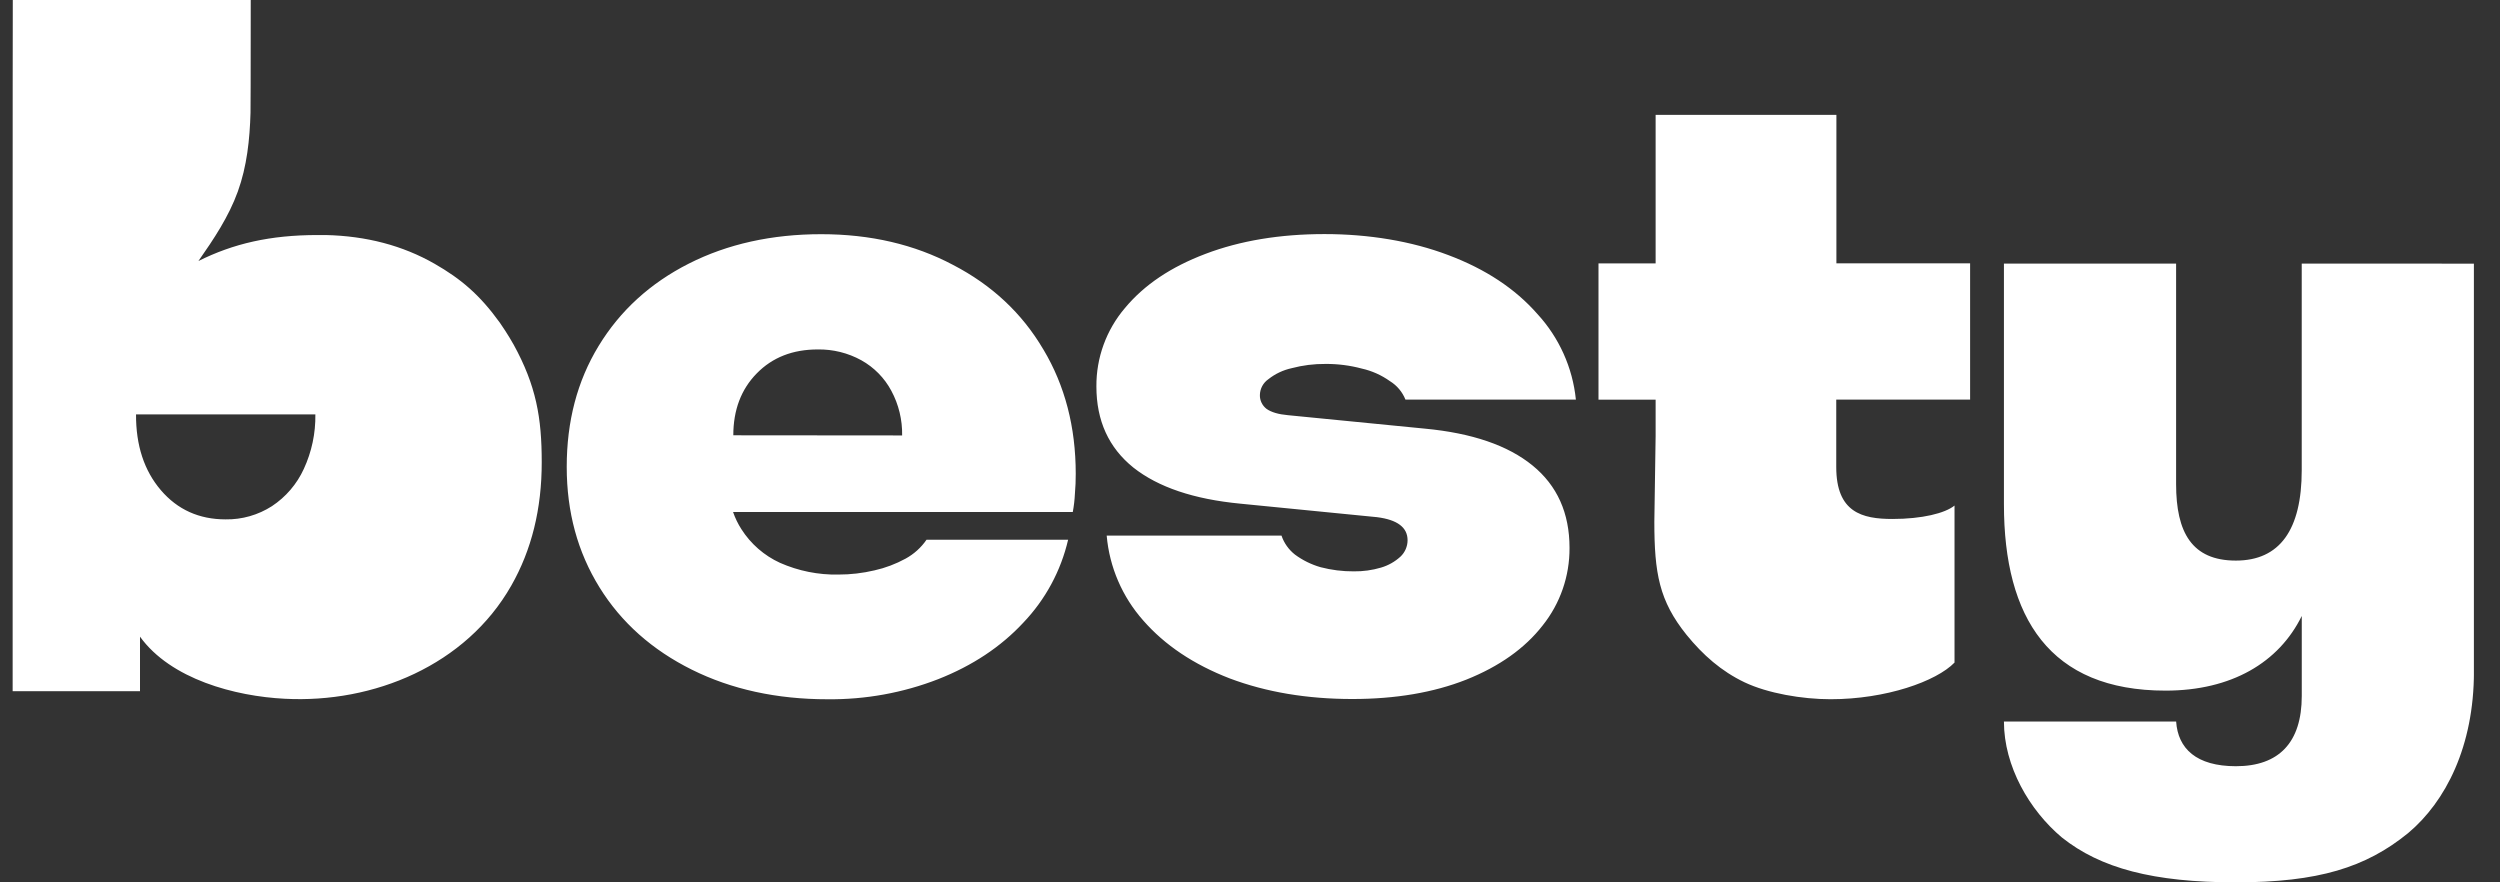 <svg width="68" height="24" viewBox="0 0 68 24" fill="none" xmlns="http://www.w3.org/2000/svg">
<rect x="0" y="0" width="68" height="24" fill="#333333" stroke="none"/>
<g clip-path="url(#clip0_2045_6)">
<path fill-rule="evenodd" clip-rule="evenodd" d="M13.965 9.364C13.834 9.126 13.627 8.819 13.595 8.776C13.049 8.018 12.536 7.584 11.82 7.174C10.954 6.679 9.966 6.418 8.857 6.393H8.639C7.344 6.393 6.342 6.628 5.397 7.1C5.816 6.501 6.222 5.894 6.469 5.209C6.717 4.523 6.794 3.79 6.814 3.066C6.818 2.971 6.818 1.878 6.819 1.024C6.819 0.46 6.819 0 6.82 0H0.348C0.348 0 0.342 3.833 0.344 6.762V18.801H3.808V17.317C4.645 18.477 6.398 18.939 7.743 19.006C10.169 19.134 12.675 18.093 13.905 15.932C14.46 14.96 14.737 13.839 14.735 12.569C14.735 11.368 14.587 10.493 13.967 9.366L13.965 9.364ZM8.264 12.754C8.076 13.166 7.775 13.518 7.396 13.768C7.02 14.009 6.583 14.134 6.137 14.127C5.416 14.127 4.829 13.863 4.375 13.332C3.922 12.802 3.696 12.116 3.7 11.271H8.578C8.586 11.783 8.479 12.29 8.264 12.754ZM34.503 10.312C34.687 10.167 34.901 10.066 35.131 10.015C35.433 9.935 35.745 9.896 36.057 9.899C36.389 9.897 36.719 9.939 37.04 10.025C37.316 10.087 37.576 10.203 37.806 10.367C37.997 10.485 38.145 10.661 38.228 10.869H42.864C42.776 9.999 42.407 9.181 41.815 8.538C41.213 7.852 40.406 7.319 39.393 6.938C38.388 6.557 37.231 6.367 36.024 6.367C34.817 6.367 33.736 6.546 32.792 6.904C31.847 7.262 31.124 7.747 30.599 8.378C30.092 8.973 29.816 9.731 29.822 10.513C29.822 11.443 30.157 12.178 30.828 12.718C31.503 13.252 32.474 13.579 33.74 13.7L37.455 14.067C38.009 14.137 38.286 14.346 38.286 14.695C38.286 14.779 38.268 14.861 38.235 14.938C38.201 15.015 38.153 15.084 38.092 15.141C37.941 15.279 37.762 15.38 37.566 15.438C37.325 15.51 37.075 15.544 36.823 15.541C36.519 15.543 36.215 15.505 35.92 15.428C35.669 15.356 35.433 15.24 35.223 15.085C35.054 14.952 34.926 14.773 34.857 14.569H30.102C30.177 15.426 30.526 16.235 31.097 16.878C31.682 17.547 32.466 18.073 33.449 18.453C34.44 18.826 35.552 19.013 36.785 19.013C37.958 19.013 38.991 18.838 39.881 18.487C40.782 18.127 41.475 17.635 41.959 17.014C42.439 16.414 42.696 15.668 42.691 14.901C42.691 13.955 42.356 13.208 41.685 12.661C41.015 12.114 40.039 11.78 38.758 11.659L35.033 11.293C34.774 11.27 34.581 11.213 34.451 11.122C34.393 11.078 34.347 11.021 34.315 10.956C34.283 10.89 34.267 10.818 34.269 10.746C34.27 10.661 34.292 10.576 34.333 10.5C34.374 10.424 34.432 10.361 34.503 10.312ZM28.377 9.502C27.799 8.519 26.98 7.754 25.922 7.205C24.872 6.648 23.677 6.37 22.336 6.37C20.995 6.37 19.788 6.637 18.738 7.169C17.687 7.701 16.868 8.448 16.283 9.409C15.698 10.369 15.415 11.464 15.415 12.698C15.415 13.933 15.713 15.018 16.306 15.976C16.899 16.935 17.744 17.681 18.818 18.215C19.892 18.749 21.126 19.02 22.507 19.02C23.538 19.031 24.561 18.846 25.522 18.472C26.451 18.106 27.221 17.595 27.83 16.941C28.433 16.311 28.856 15.529 29.053 14.68H25.202C25.055 14.894 24.86 15.07 24.632 15.195C24.366 15.34 24.082 15.448 23.786 15.514C23.464 15.59 23.134 15.629 22.802 15.628C22.257 15.639 21.715 15.529 21.216 15.309C20.784 15.111 20.42 14.793 20.166 14.394C20.072 14.248 19.996 14.09 19.939 13.926H29.18C29.211 13.76 29.23 13.592 29.238 13.424C29.254 13.249 29.26 13.069 29.26 12.887C29.26 11.615 28.967 10.489 28.382 9.509L28.377 9.502ZM19.946 11.84C19.946 11.152 20.159 10.589 20.584 10.156C21.01 9.721 21.561 9.505 22.242 9.505C22.656 9.498 23.065 9.599 23.428 9.799C23.774 9.992 24.057 10.279 24.244 10.629C24.445 11.002 24.546 11.421 24.538 11.844L19.946 11.84ZM62.607 12.786V7.17L67.291 7.171V18.265C67.291 20.298 66.526 21.802 65.499 22.662C64.351 23.595 63.059 24 60.814 24C58.568 24 57.135 23.617 56.084 22.78C55.2 22.039 54.507 20.841 54.507 19.625H59.191C59.24 20.363 59.742 20.841 60.817 20.841C61.988 20.841 62.608 20.195 62.608 18.929V16.754C61.987 18.02 60.697 18.785 58.904 18.785C55.749 18.785 54.507 16.801 54.507 13.718V7.17H59.19V13.169C59.19 14.482 59.62 15.248 60.815 15.248C62.01 15.248 62.607 14.411 62.607 12.786ZM45.033 3.124H49.95V7.163H53.587V10.87H49.946V12.703C49.946 13.936 50.648 14.116 51.474 14.116C52.278 14.116 52.906 13.961 53.163 13.751V18.022C52.669 18.532 51.3 19.019 49.79 19.019C49.015 19.019 48.082 18.858 47.452 18.559C46.822 18.259 46.318 17.814 45.876 17.27C45.129 16.343 44.998 15.591 44.998 14.188L45.033 11.853V10.871H43.479V7.165H45.033V3.124Z" fill="white"/>
</g>
<defs>
<clipPath id="clip0_2045_6">
<rect width="66.947" height="24" fill="white" transform="translate(0.343)"/>
</clipPath>
</defs>
</svg>
